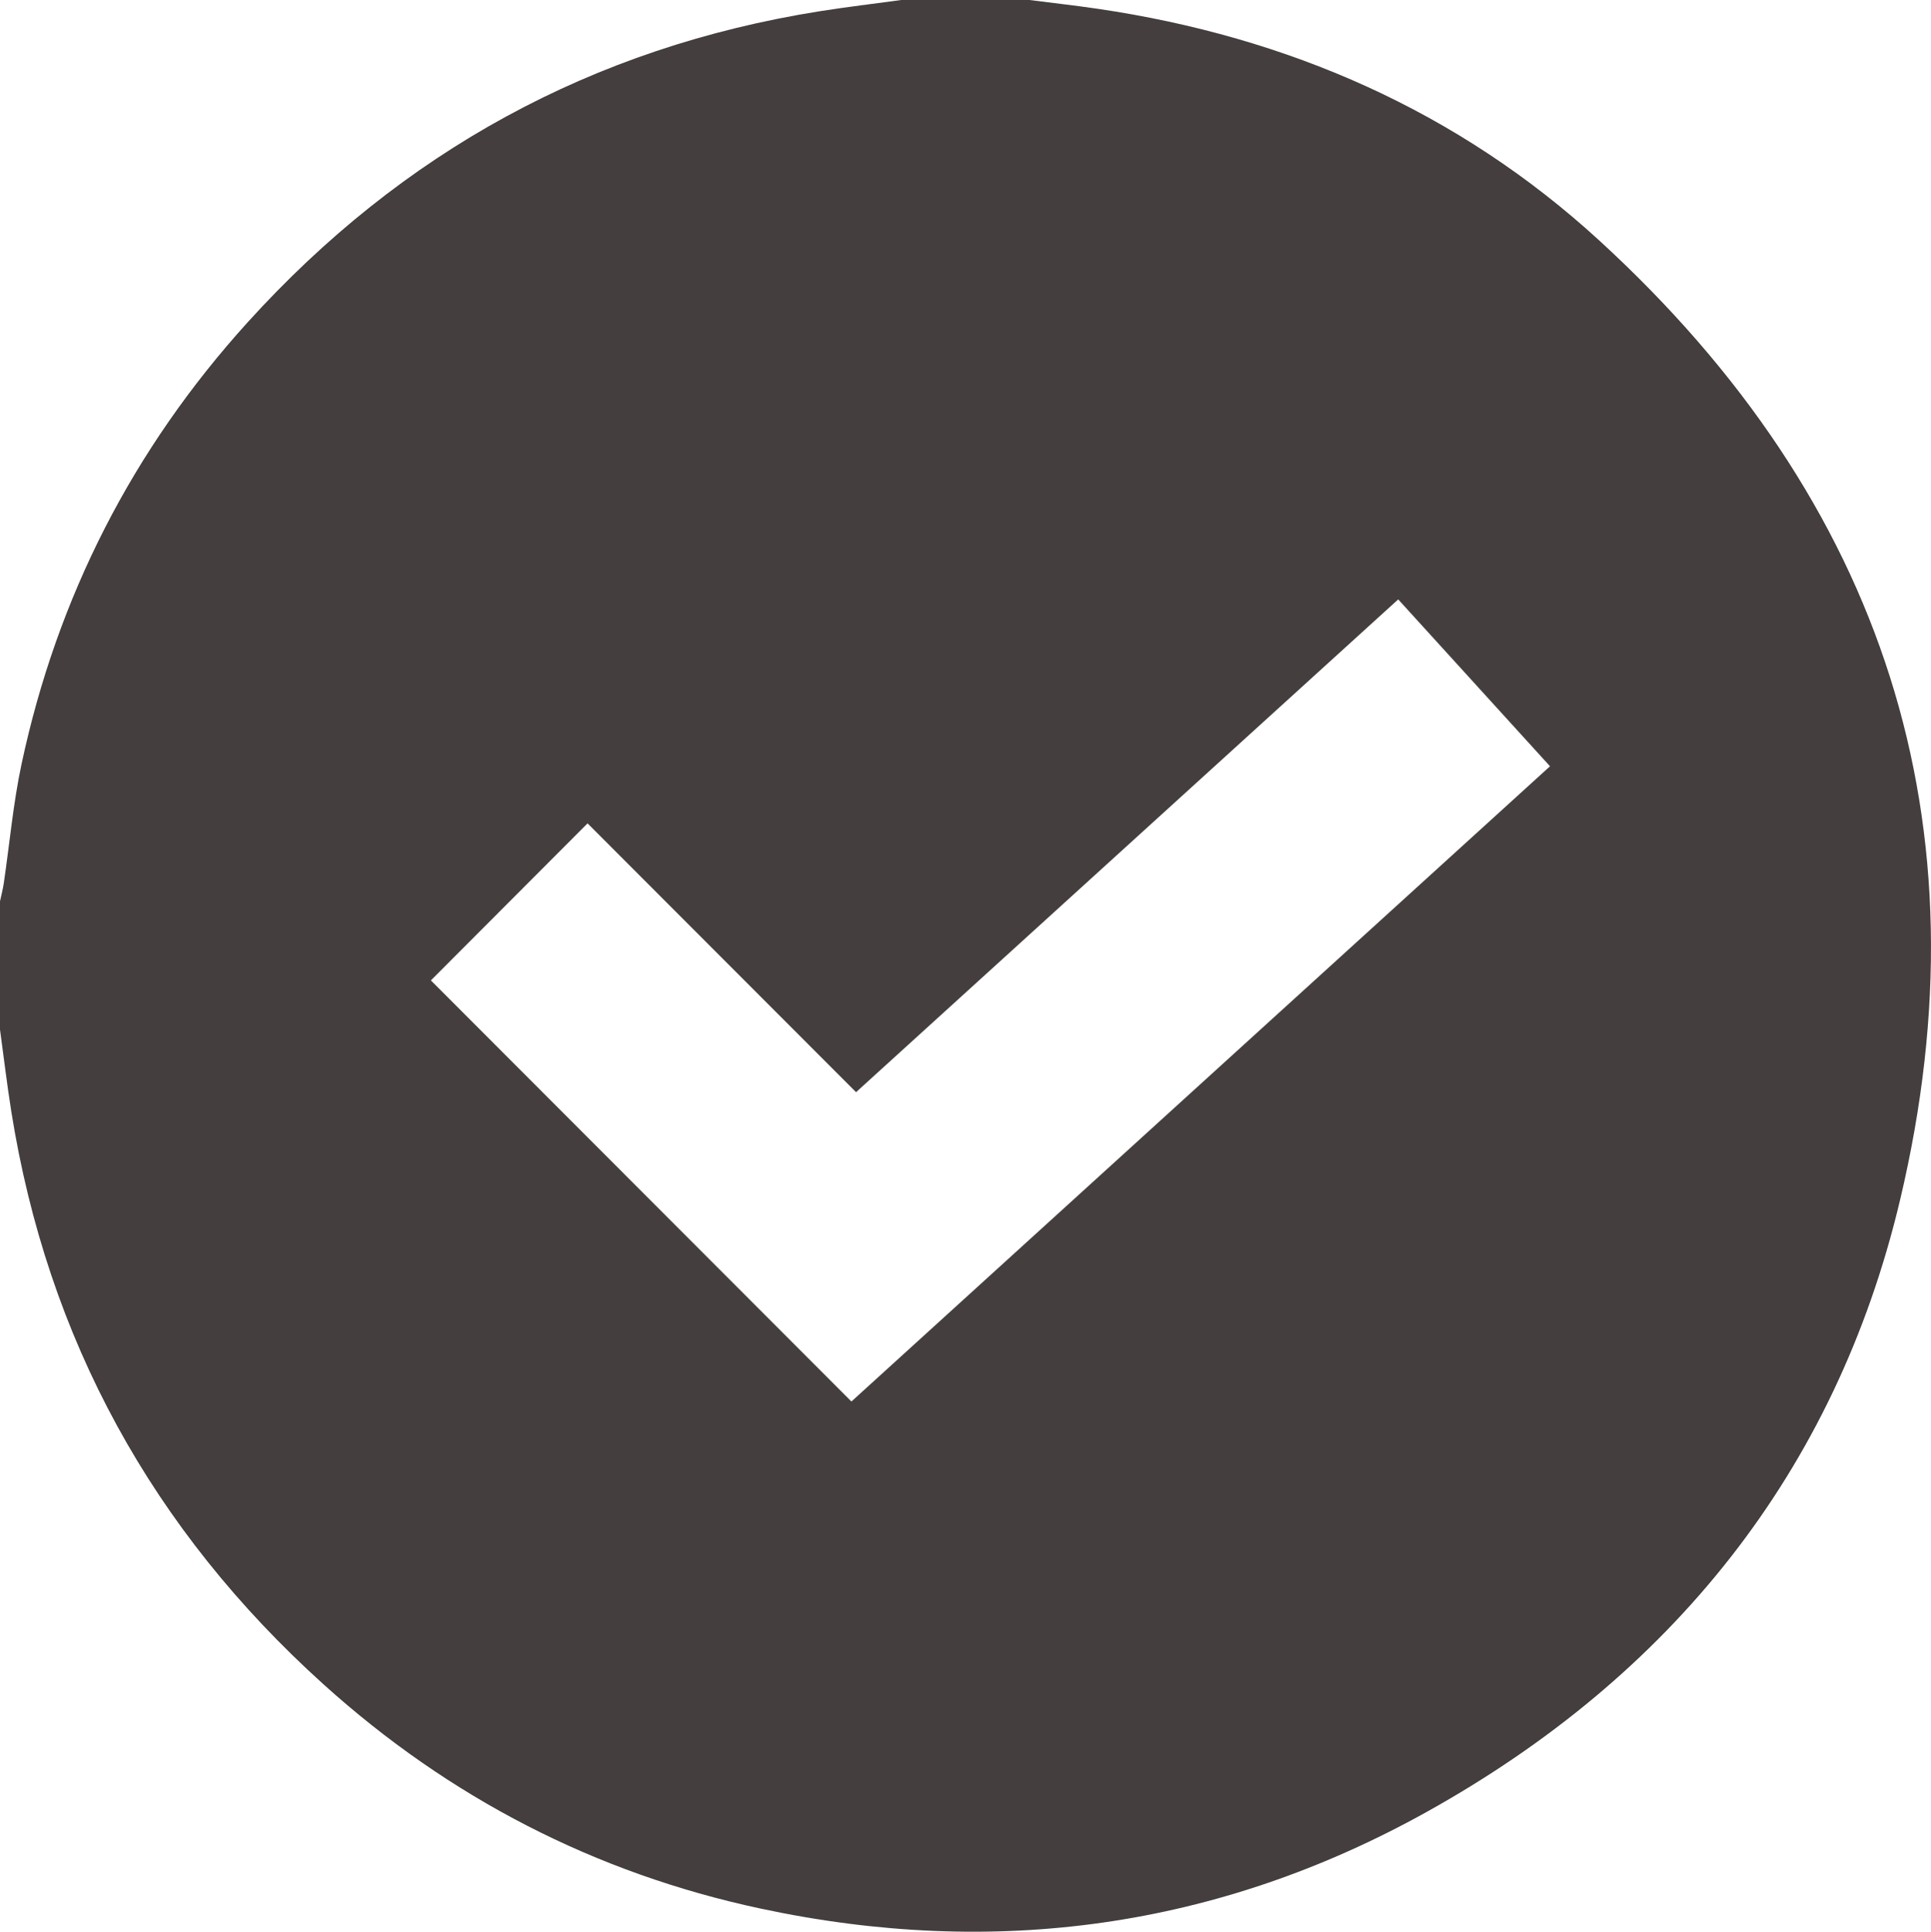 <?xml version="1.0" encoding="UTF-8"?>
<svg id="Layer_2" data-name="Layer 2" xmlns="http://www.w3.org/2000/svg" viewBox="0 0 408.87 408.97">
  <defs>
    <style>
      .cls-1 {
        fill: #443e3e;
      }
    </style>
  </defs>
  <g id="Layer_1-2" data-name="Layer 1">
    <path class="cls-1" d="M190.83,0c9.05,0,18.1,0,27.15,0,4.84,.62,9.69,1.16,14.52,1.87,40.21,5.93,76.21,21.62,106.17,49.08,60.26,55.24,82.57,123.44,63.64,203.15-13.69,57.64-48.53,100.75-100.2,129.5-44.21,24.6-91.57,31.07-141.09,20.47-35.06-7.5-65.93-23.49-92.5-47.45C32.31,323.95,10.06,283.52,2.38,235.24c-.91-5.74-1.59-11.51-2.38-17.27,0-9.05,0-18.1,0-27.15,.27-1.27,.61-2.54,.8-3.82,1.24-8.4,1.99-16.9,3.75-25.18,7.56-35.46,23.57-66.75,47.89-93.59C85.08,32.2,125.42,10.03,173.56,2.38,179.3,1.47,185.07,.79,190.83,0ZM91.24,207.57c29.54,29.58,59.22,59.29,89.04,89.15,49.01-44.56,98.31-89.38,147.92-134.49-10.73-11.8-21.35-23.47-32.14-35.33-38.38,34.88-76.53,69.54-114.8,104.33-19.22-19.24-38.09-38.13-56.85-56.91-11.29,11.31-22.36,22.41-33.17,33.24Z"/>
  </g>
</svg>